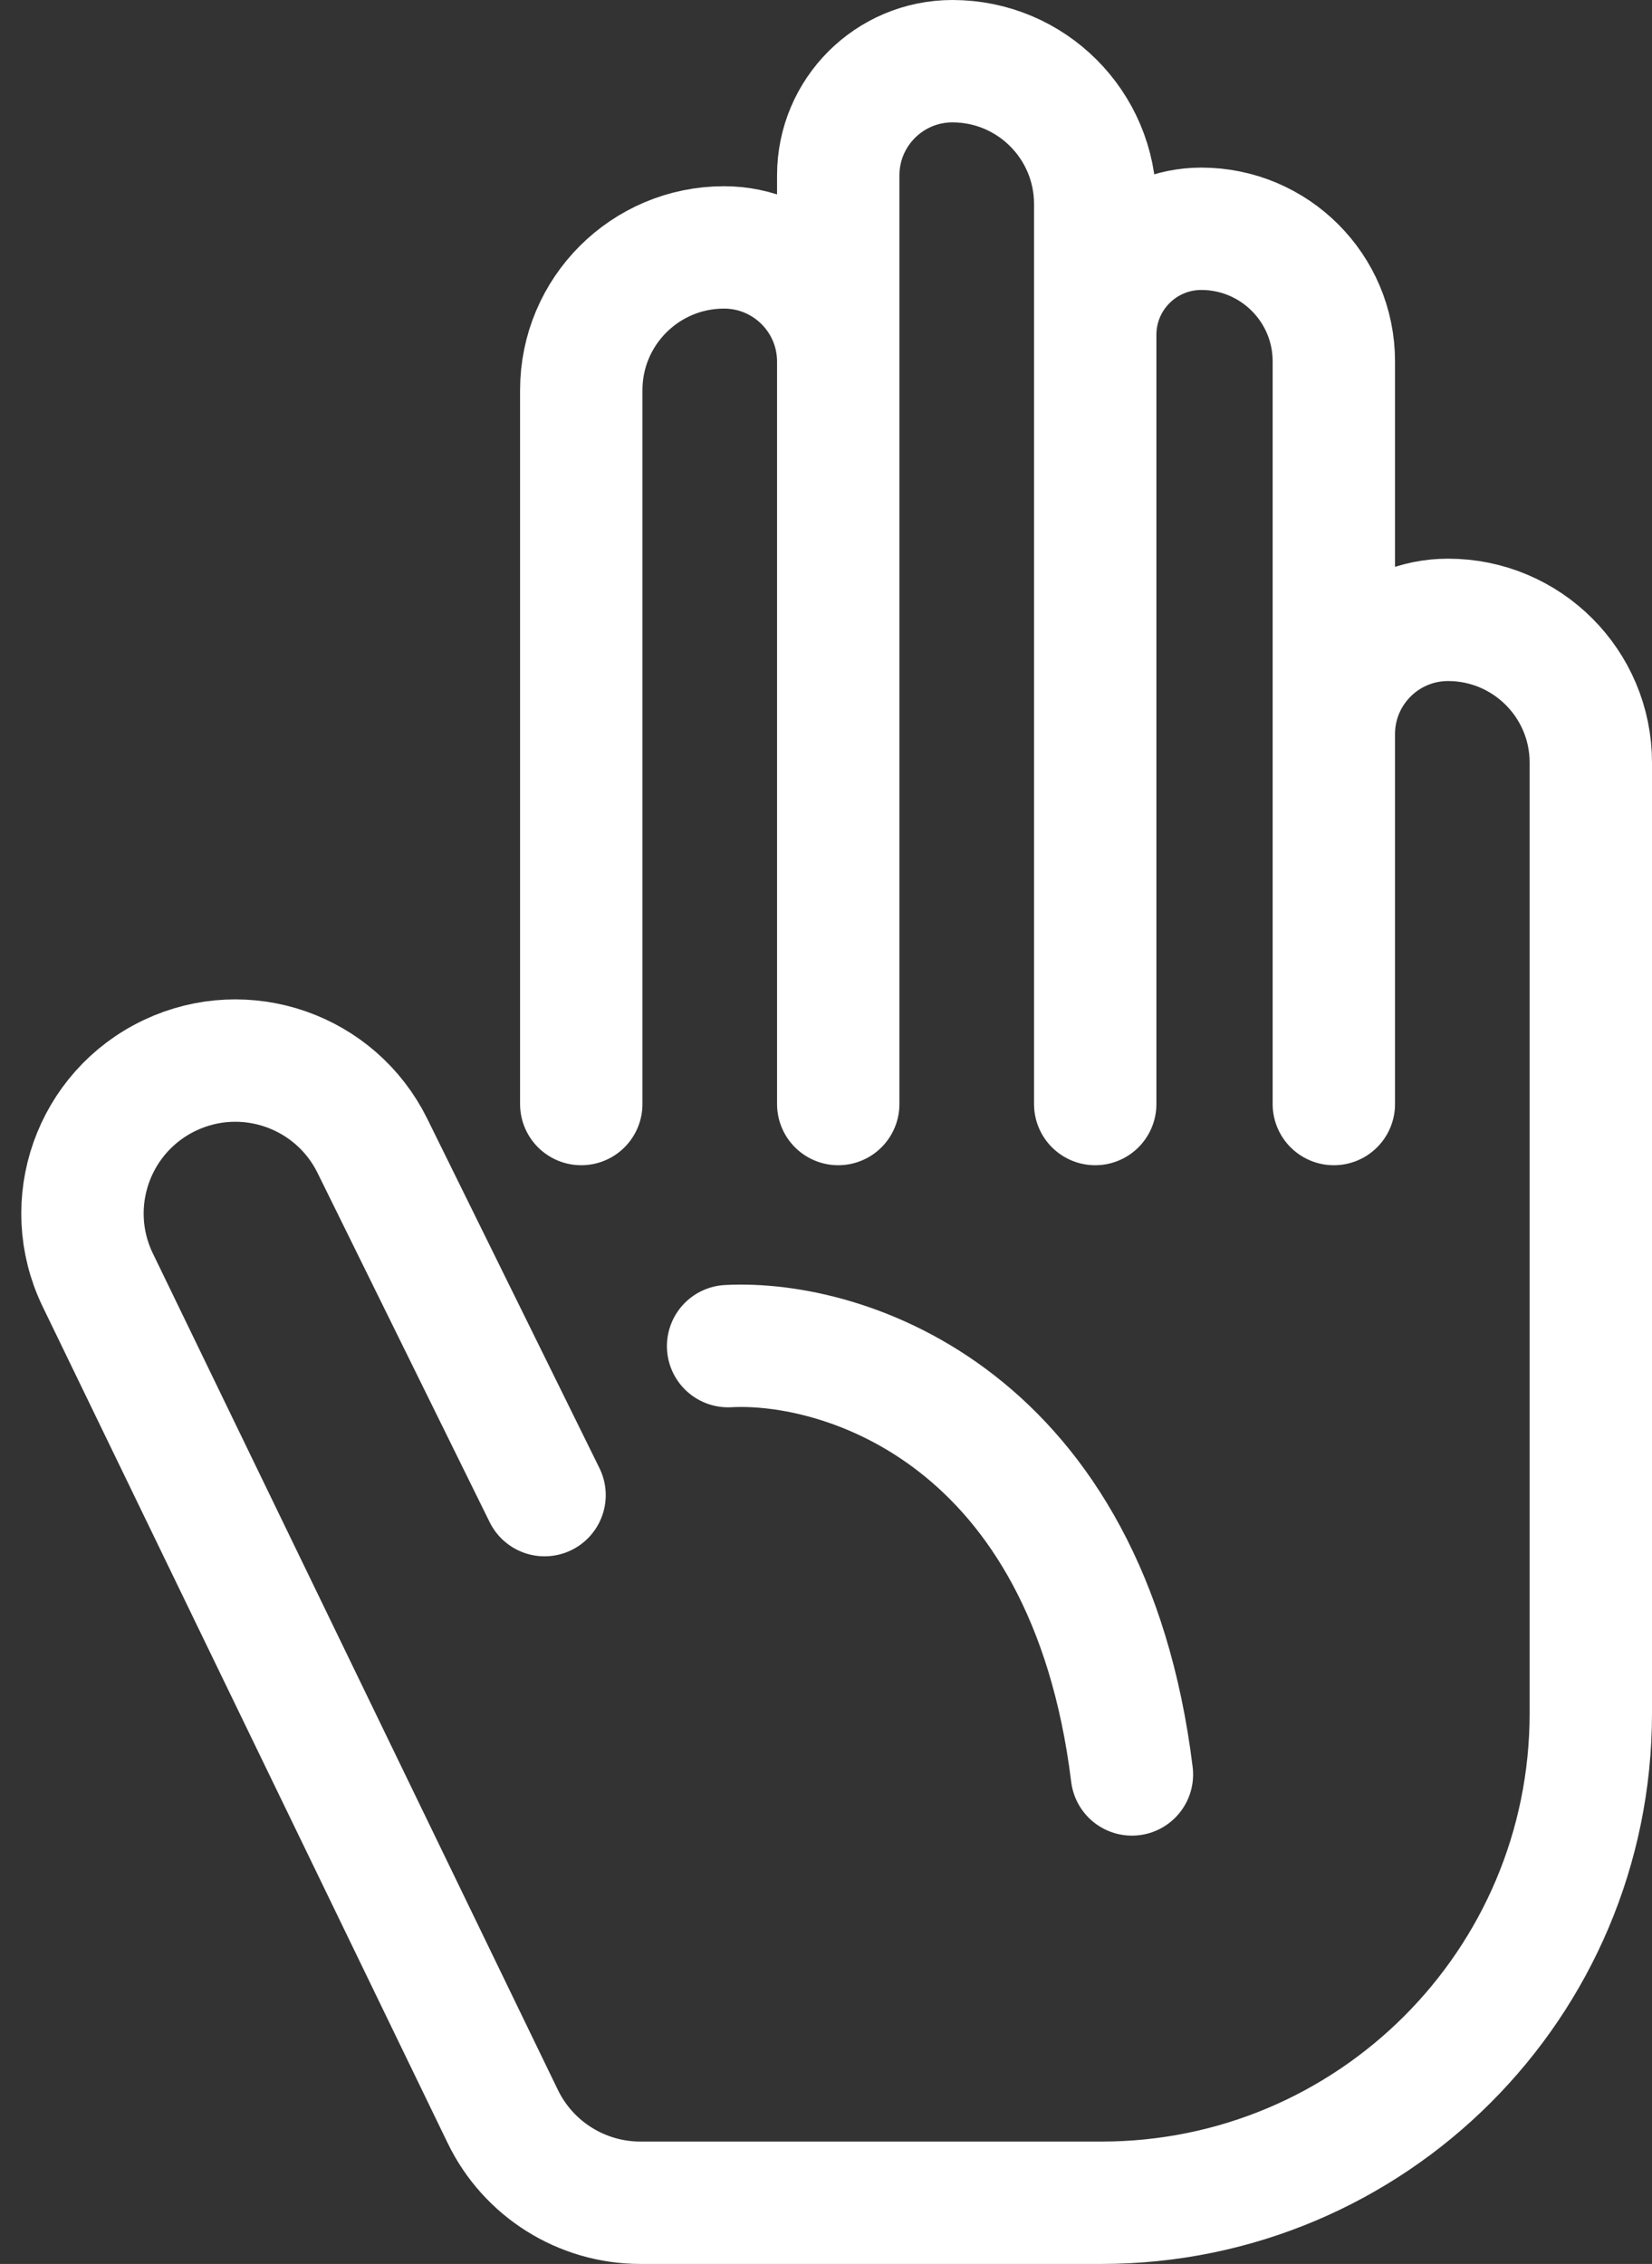 <svg width="54" height="74" viewBox="0 0 54 74" fill="none" xmlns="http://www.w3.org/2000/svg">
<rect x="0" y="0" width="54" height="74" fill="#333333" stroke="none"/>
<path d="M17.8 48.87L12.174 37.455C10.968 35.007 8.021 33.98 5.555 35.148V35.148C3.046 36.336 1.986 39.342 3.196 41.84L16.434 69.179C17.269 70.904 19.017 72 20.934 72H36C44.837 72 52 64.837 52 56V24.927C52 22.35 49.911 20.261 47.333 20.261V20.261C45.272 20.261 43.6 21.932 43.6 23.994V25.13M43.6 36.087V25.13M43.6 25.13V11.812C43.6 9.418 41.66 7.478 39.267 7.478V7.478C37.352 7.478 35.8 9.03 35.8 10.945V14.174M35.8 36.087V14.174M35.8 14.174V6.667C35.8 4.089 33.711 2 31.133 2V2C29.072 2 27.4 3.671 27.4 5.733V19.044M27.4 36.087V19.044M19 36.087V12.754C19 10.176 21.089 8.087 23.667 8.087V8.087C25.729 8.087 27.4 9.758 27.4 11.82V19.044M23.8 44C27.6 43.797 35.56 46.313 37 58" stroke="white" stroke-width="4" stroke-linecap="round"/>
</svg>
